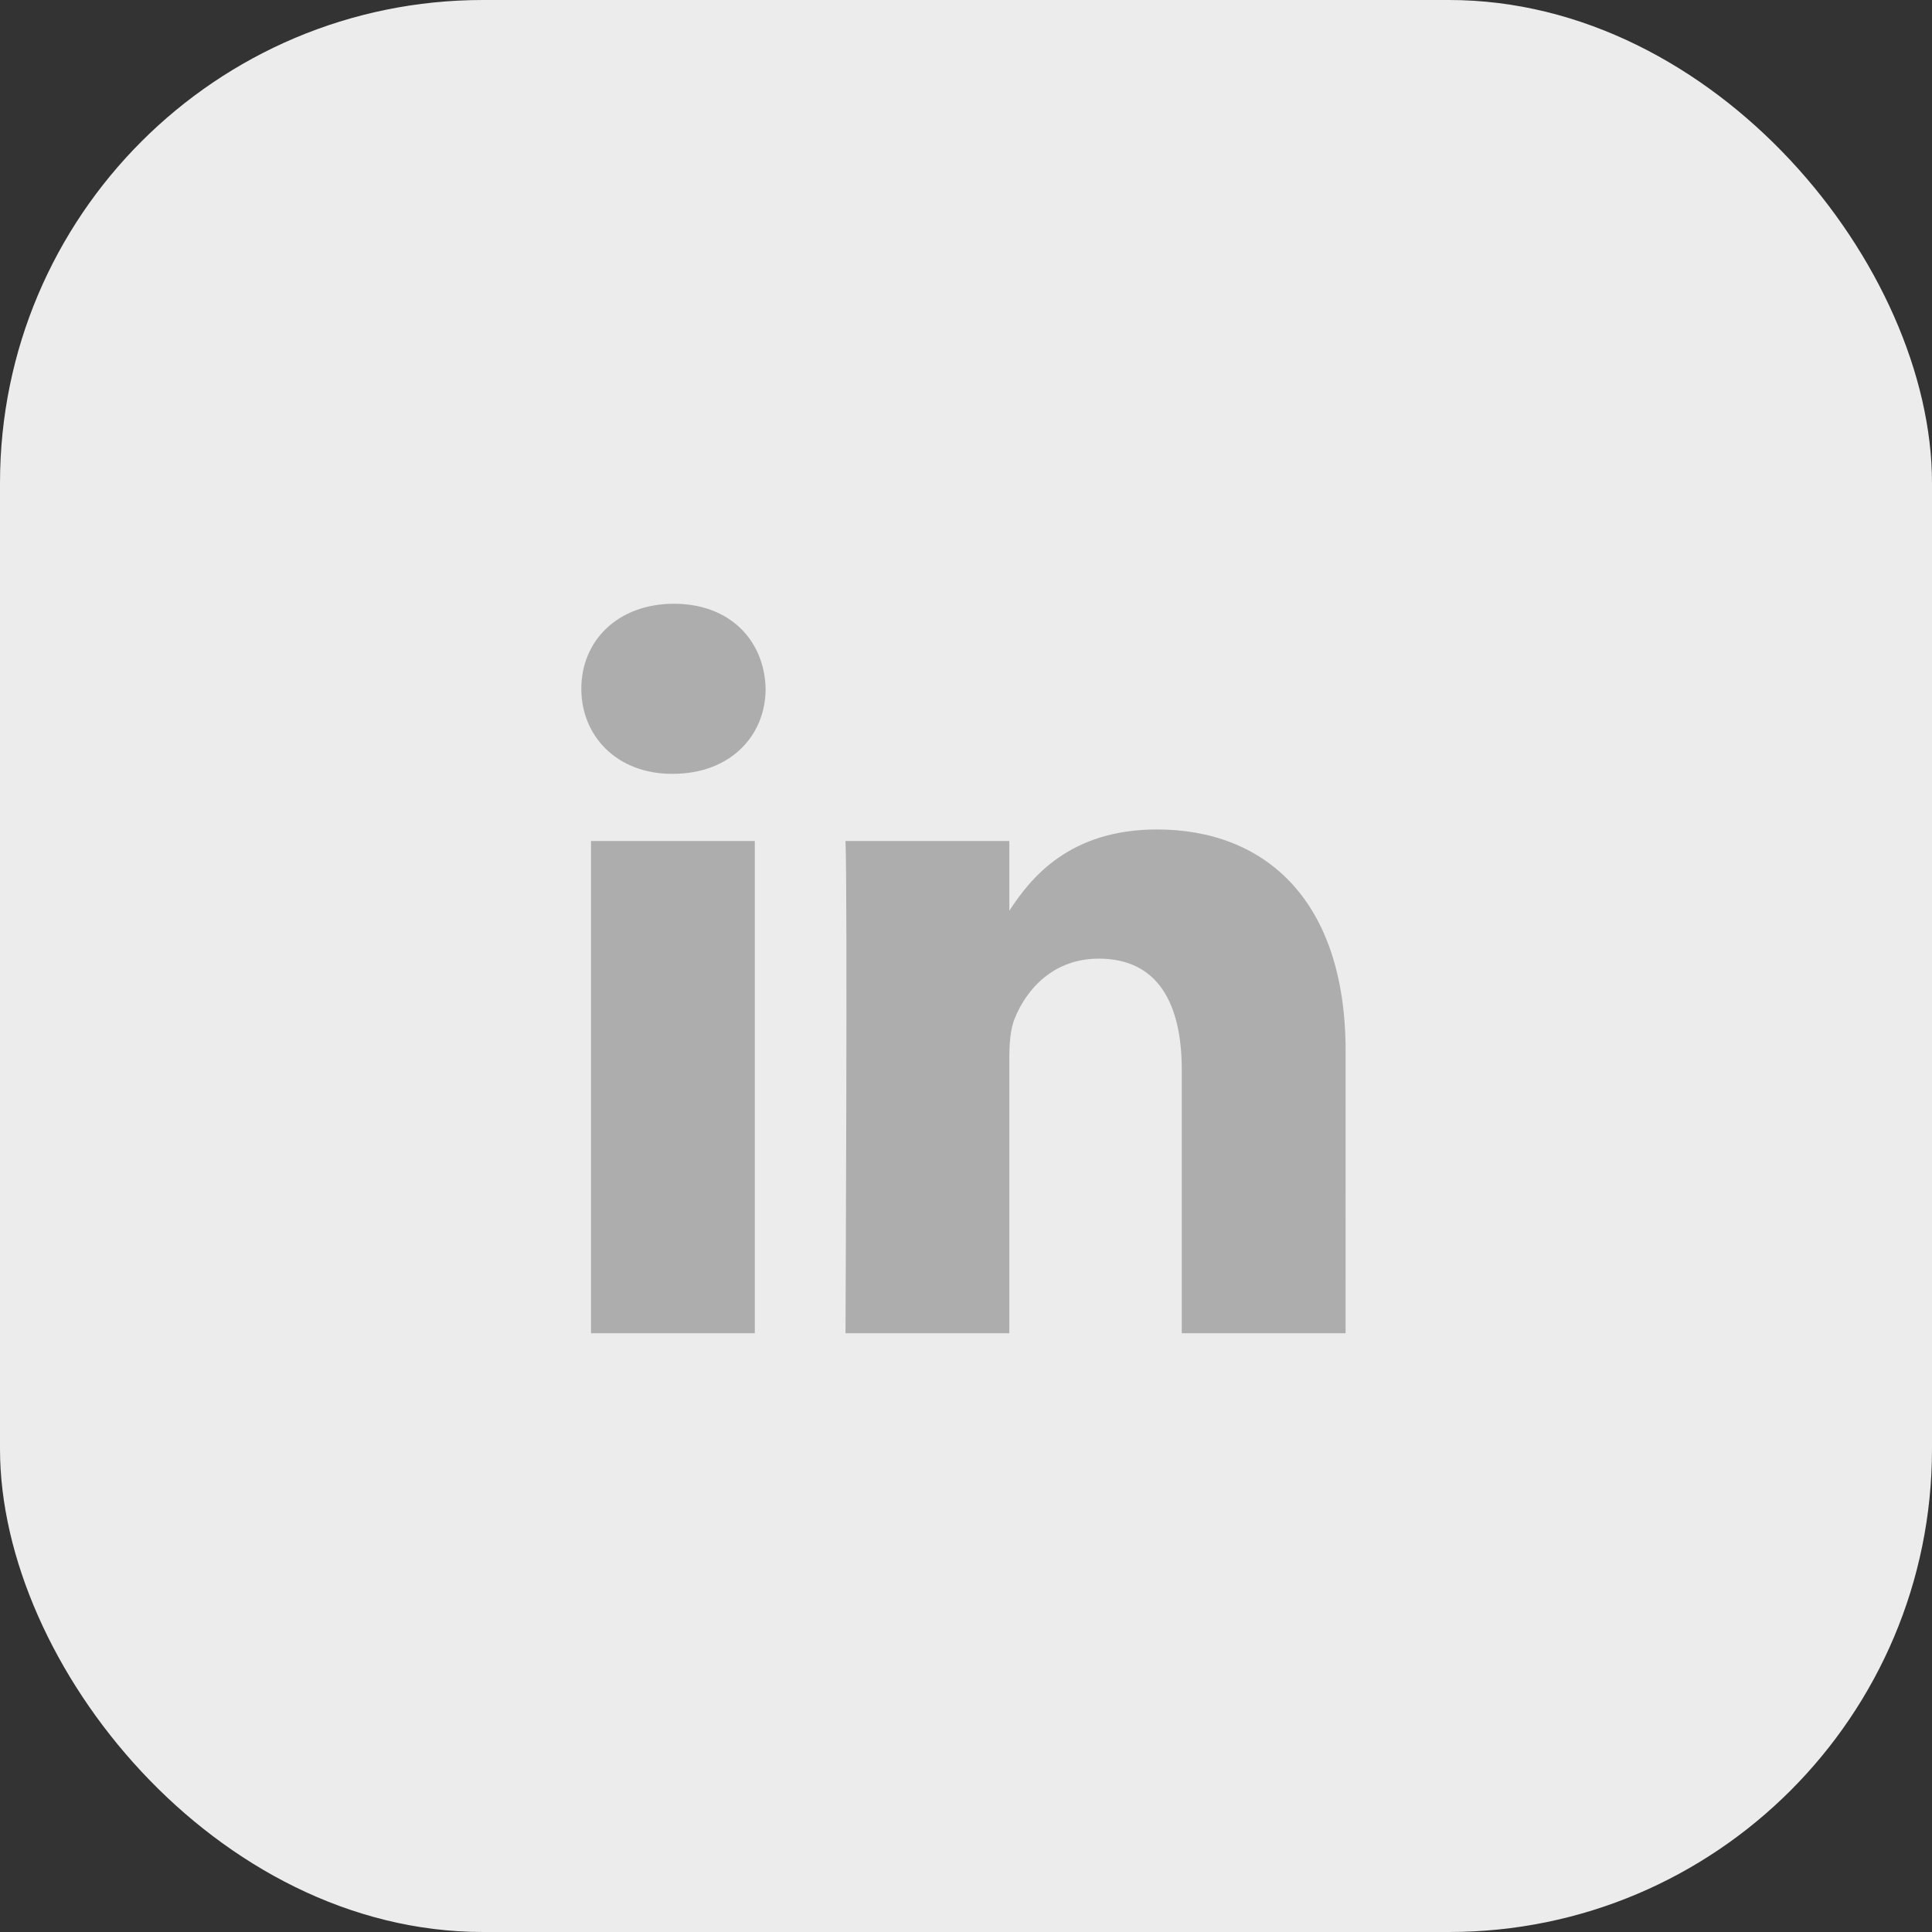<svg width="64" height="64" viewBox="0 0 64 64" fill="none" xmlns="http://www.w3.org/2000/svg">
<rect x="0" y="0" width="64" height="64" fill="#333333" stroke="none"/>
<rect width="64" height="64" rx="16" fill="#ECECEC"/>
<path fill-rule="evenodd" clip-rule="evenodd" d="M25.362 22.816C25.362 24.382 24.183 25.634 22.291 25.634H22.256C20.435 25.634 19.257 24.382 19.257 22.816C19.257 21.218 20.471 20 22.327 20C24.183 20 25.326 21.218 25.362 22.816ZM25.004 27.86V44.165H19.578V27.86H25.004ZM44.574 44.165L44.575 34.816C44.575 29.808 41.897 27.477 38.327 27.477C35.445 27.477 34.155 29.06 33.435 30.17V27.86H28.008C28.079 29.39 28.008 44.165 28.008 44.165H33.435V35.059C33.435 34.572 33.47 34.086 33.614 33.737C34.006 32.763 34.899 31.756 36.398 31.756C38.363 31.756 39.148 33.251 39.148 35.442V44.165H44.574Z" fill="#ADADAD"/>
</svg>
